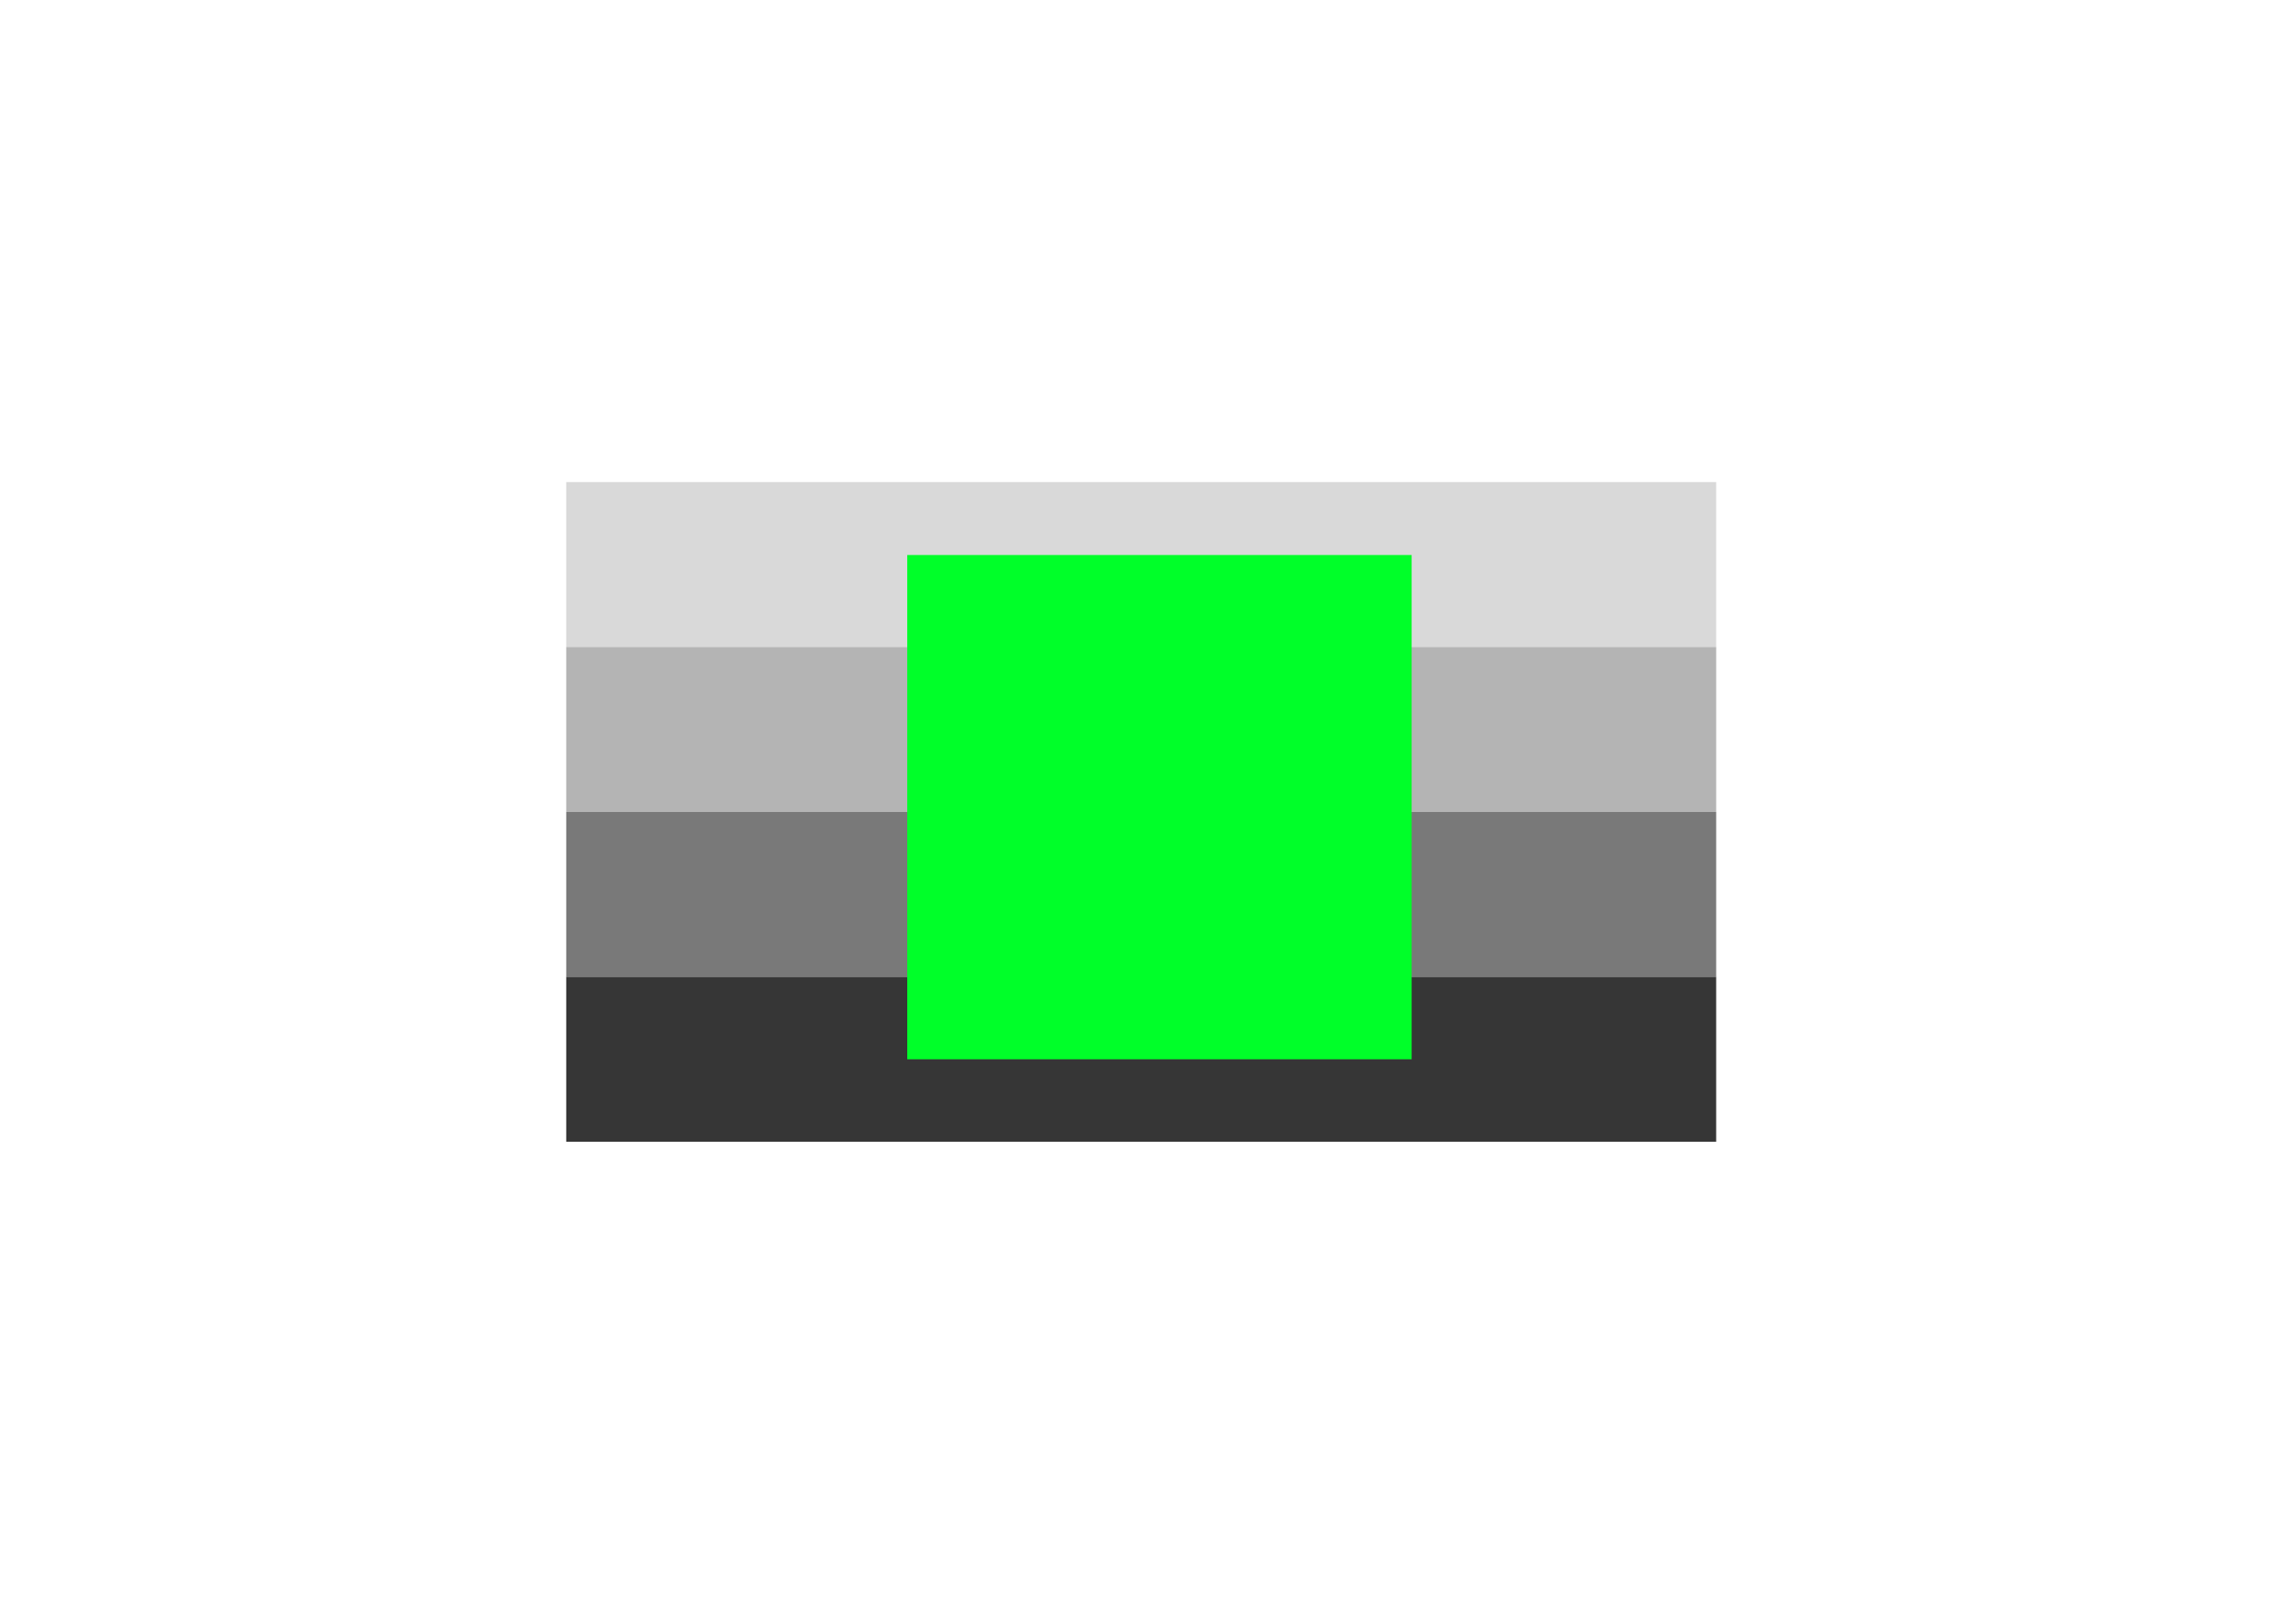 <svg width="1440" height="1024" viewBox="0 0 1440 1024" fill="none" xmlns="http://www.w3.org/2000/svg">
<g id="clip-path">
<rect width="1440" height="1024" fill="white"/>
<g id="shades">
<rect id="Rectangle 1" x="357" y="304" width="725" height="104" fill="#D9D9D9"/>
<rect id="Rectangle 2" x="357" y="408" width="725" height="104" fill="#B4B4B4"/>
<rect id="Rectangle 3" x="357" y="512" width="725" height="104" fill="#797979"/>
<rect id="Rectangle 4" x="357" y="616" width="725" height="104" fill="#363636"/>
</g>
<rect id="clip" x="572" y="350" width="318" height="318" fill="#00FF29"/>
</g>
</svg>
